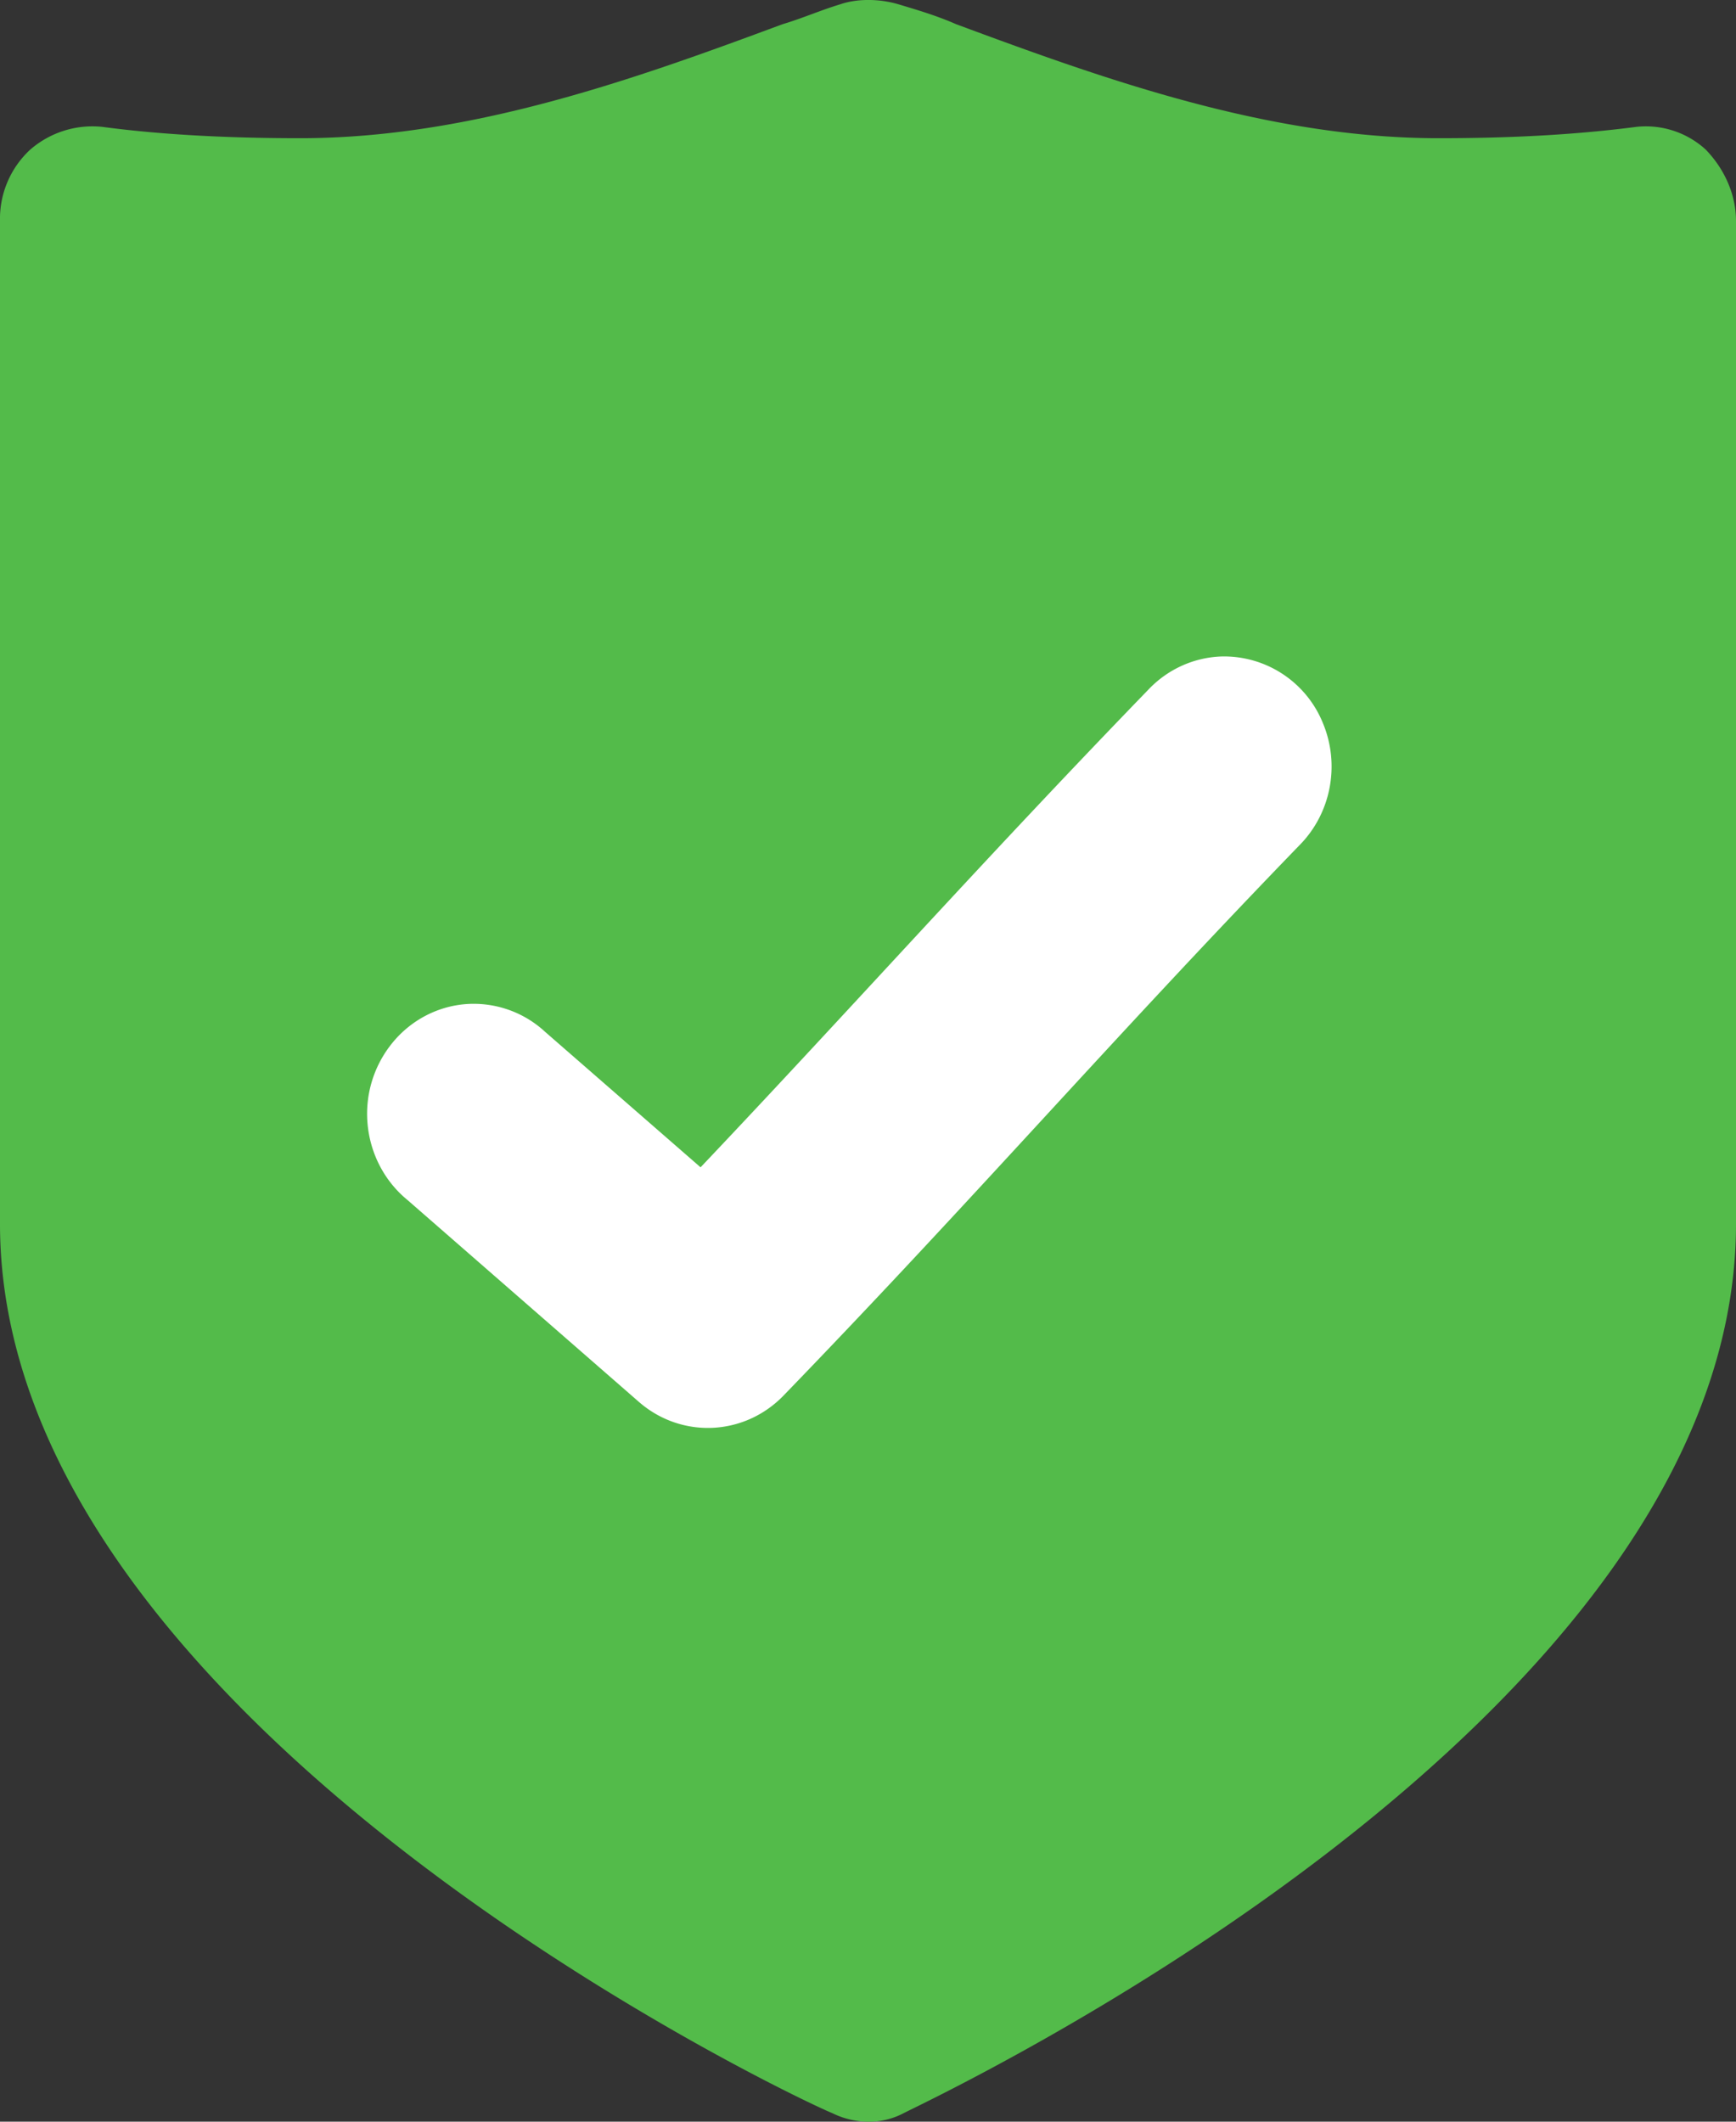 <svg xmlns="http://www.w3.org/2000/svg" width="18" height="22" viewBox="0 0 18 22">
    <rect x="0" y="0" width="18" height="22" fill="#333333" stroke="none"/>
    <g fill="none" fill-rule="evenodd">
        <path fill="#53BB4A" d="M16.971 1.315c-.685.089-1.371.118-2.057.118-1.771 0-3.485-.62-5-1.182-.2-.088-.4-.147-.6-.207-.2-.059-.428-.059-.6 0-.2.06-.4.148-.6.207-1.514.562-3.228 1.182-5 1.182-.685 0-1.4-.03-2.057-.118a.984.984 0 0 0-.743.236.976.976 0 0 0-.314.74v10.4c0 5.172 8.257 9.072 8.629 9.22A.857.857 0 0 0 9 22a.77.77 0 0 0 .371-.089c.343-.177 8.629-4.048 8.629-9.22v-10.4c0-.267-.114-.533-.314-.74a.92.92 0 0 0-.715-.236z"/>
        <path fill="#FFF" d="M12.668 6.807c-.288.009-.561.132-.762.345-1.728 1.785-3.059 3.282-4.642 4.952l-1.61-1.403a1.091 1.091 0 0 0-.815-.29c-.299.021-.577.166-.77.402a1.162 1.162 0 0 0-.257.85c.03.306.178.588.413.78l2.399 2.093c.44.384 1.092.356 1.5-.065 1.99-2.057 3.405-3.698 5.351-5.708.325-.329.422-.83.243-1.262a1.106 1.106 0 0 0-1.05-.694z"/>
    </g>
</svg>
